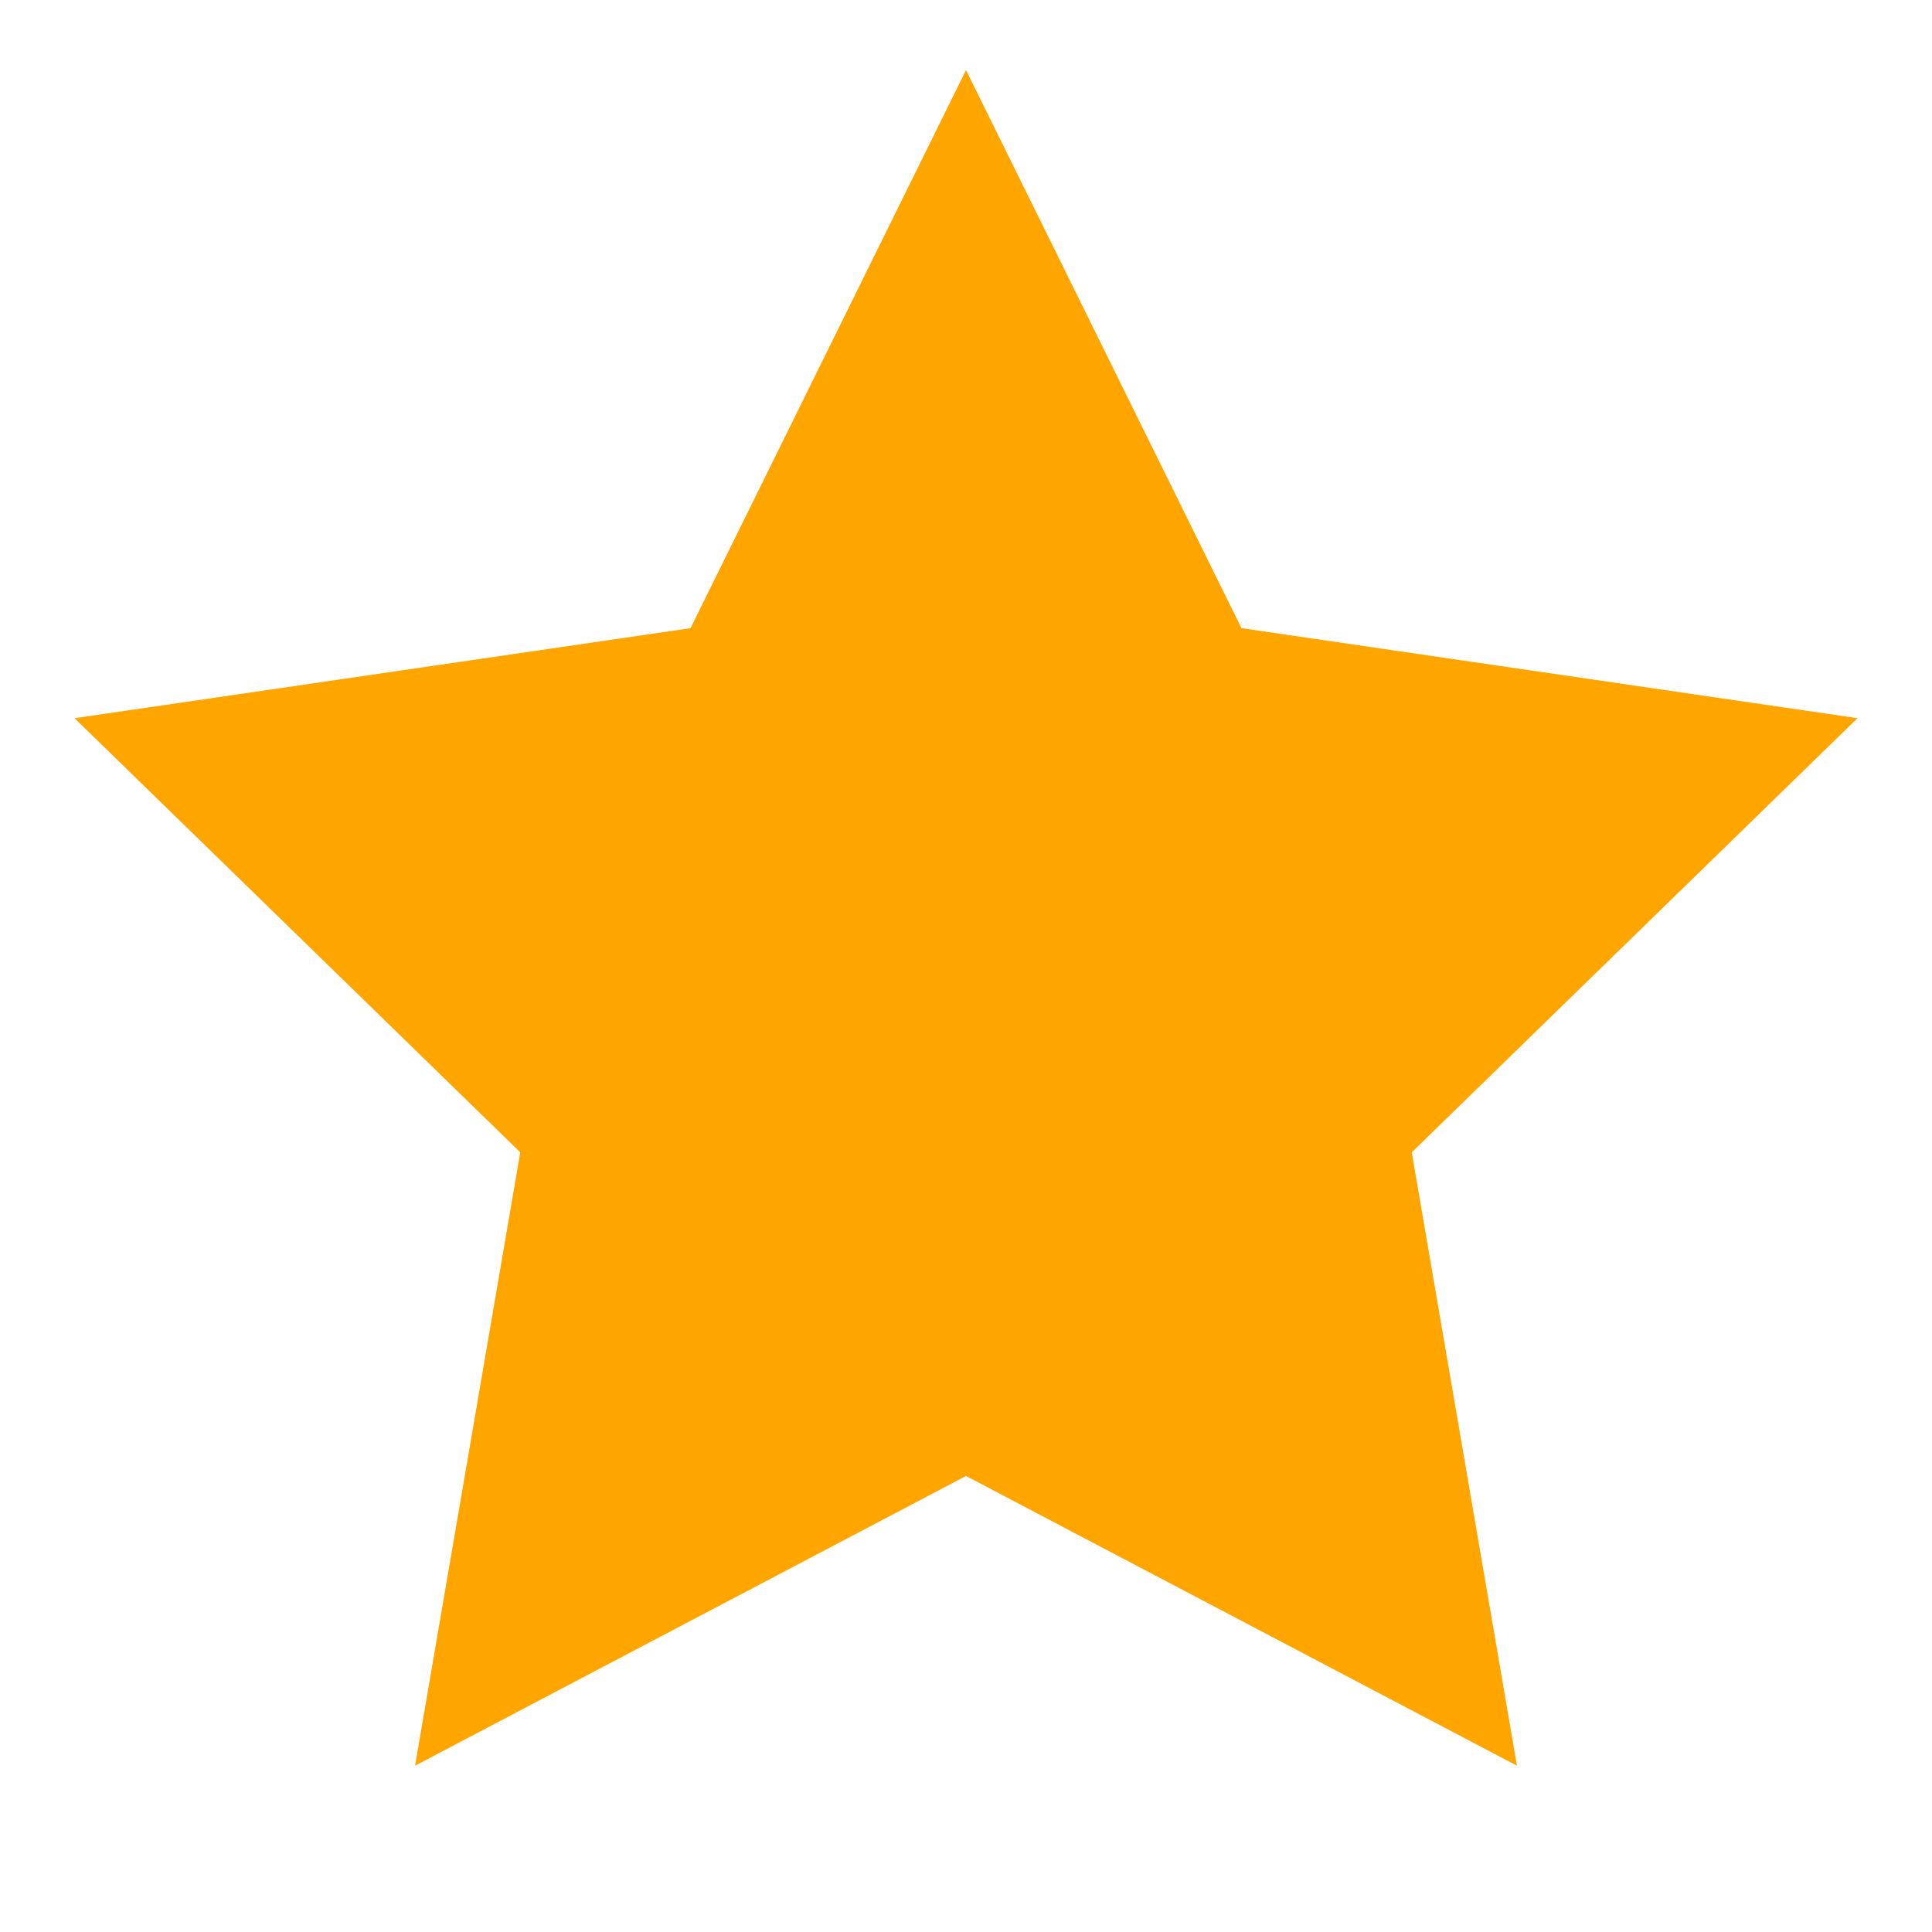 <svg xmlns="http://www.w3.org/2000/svg" width="28" height="28" viewBox="0 0 24 24" fill="orange" stroke="orange" strokeWidth="2" strokeLinecap="round" strokeLinejoin="round" class="feather feather-star"><polygon points="12 2 15.09 8.26 22 9.27 17 14.14 18.18 21.02 12 17.77 5.82 21.02 7 14.14 2 9.27 8.91 8.26 12 2"></polygon></svg>